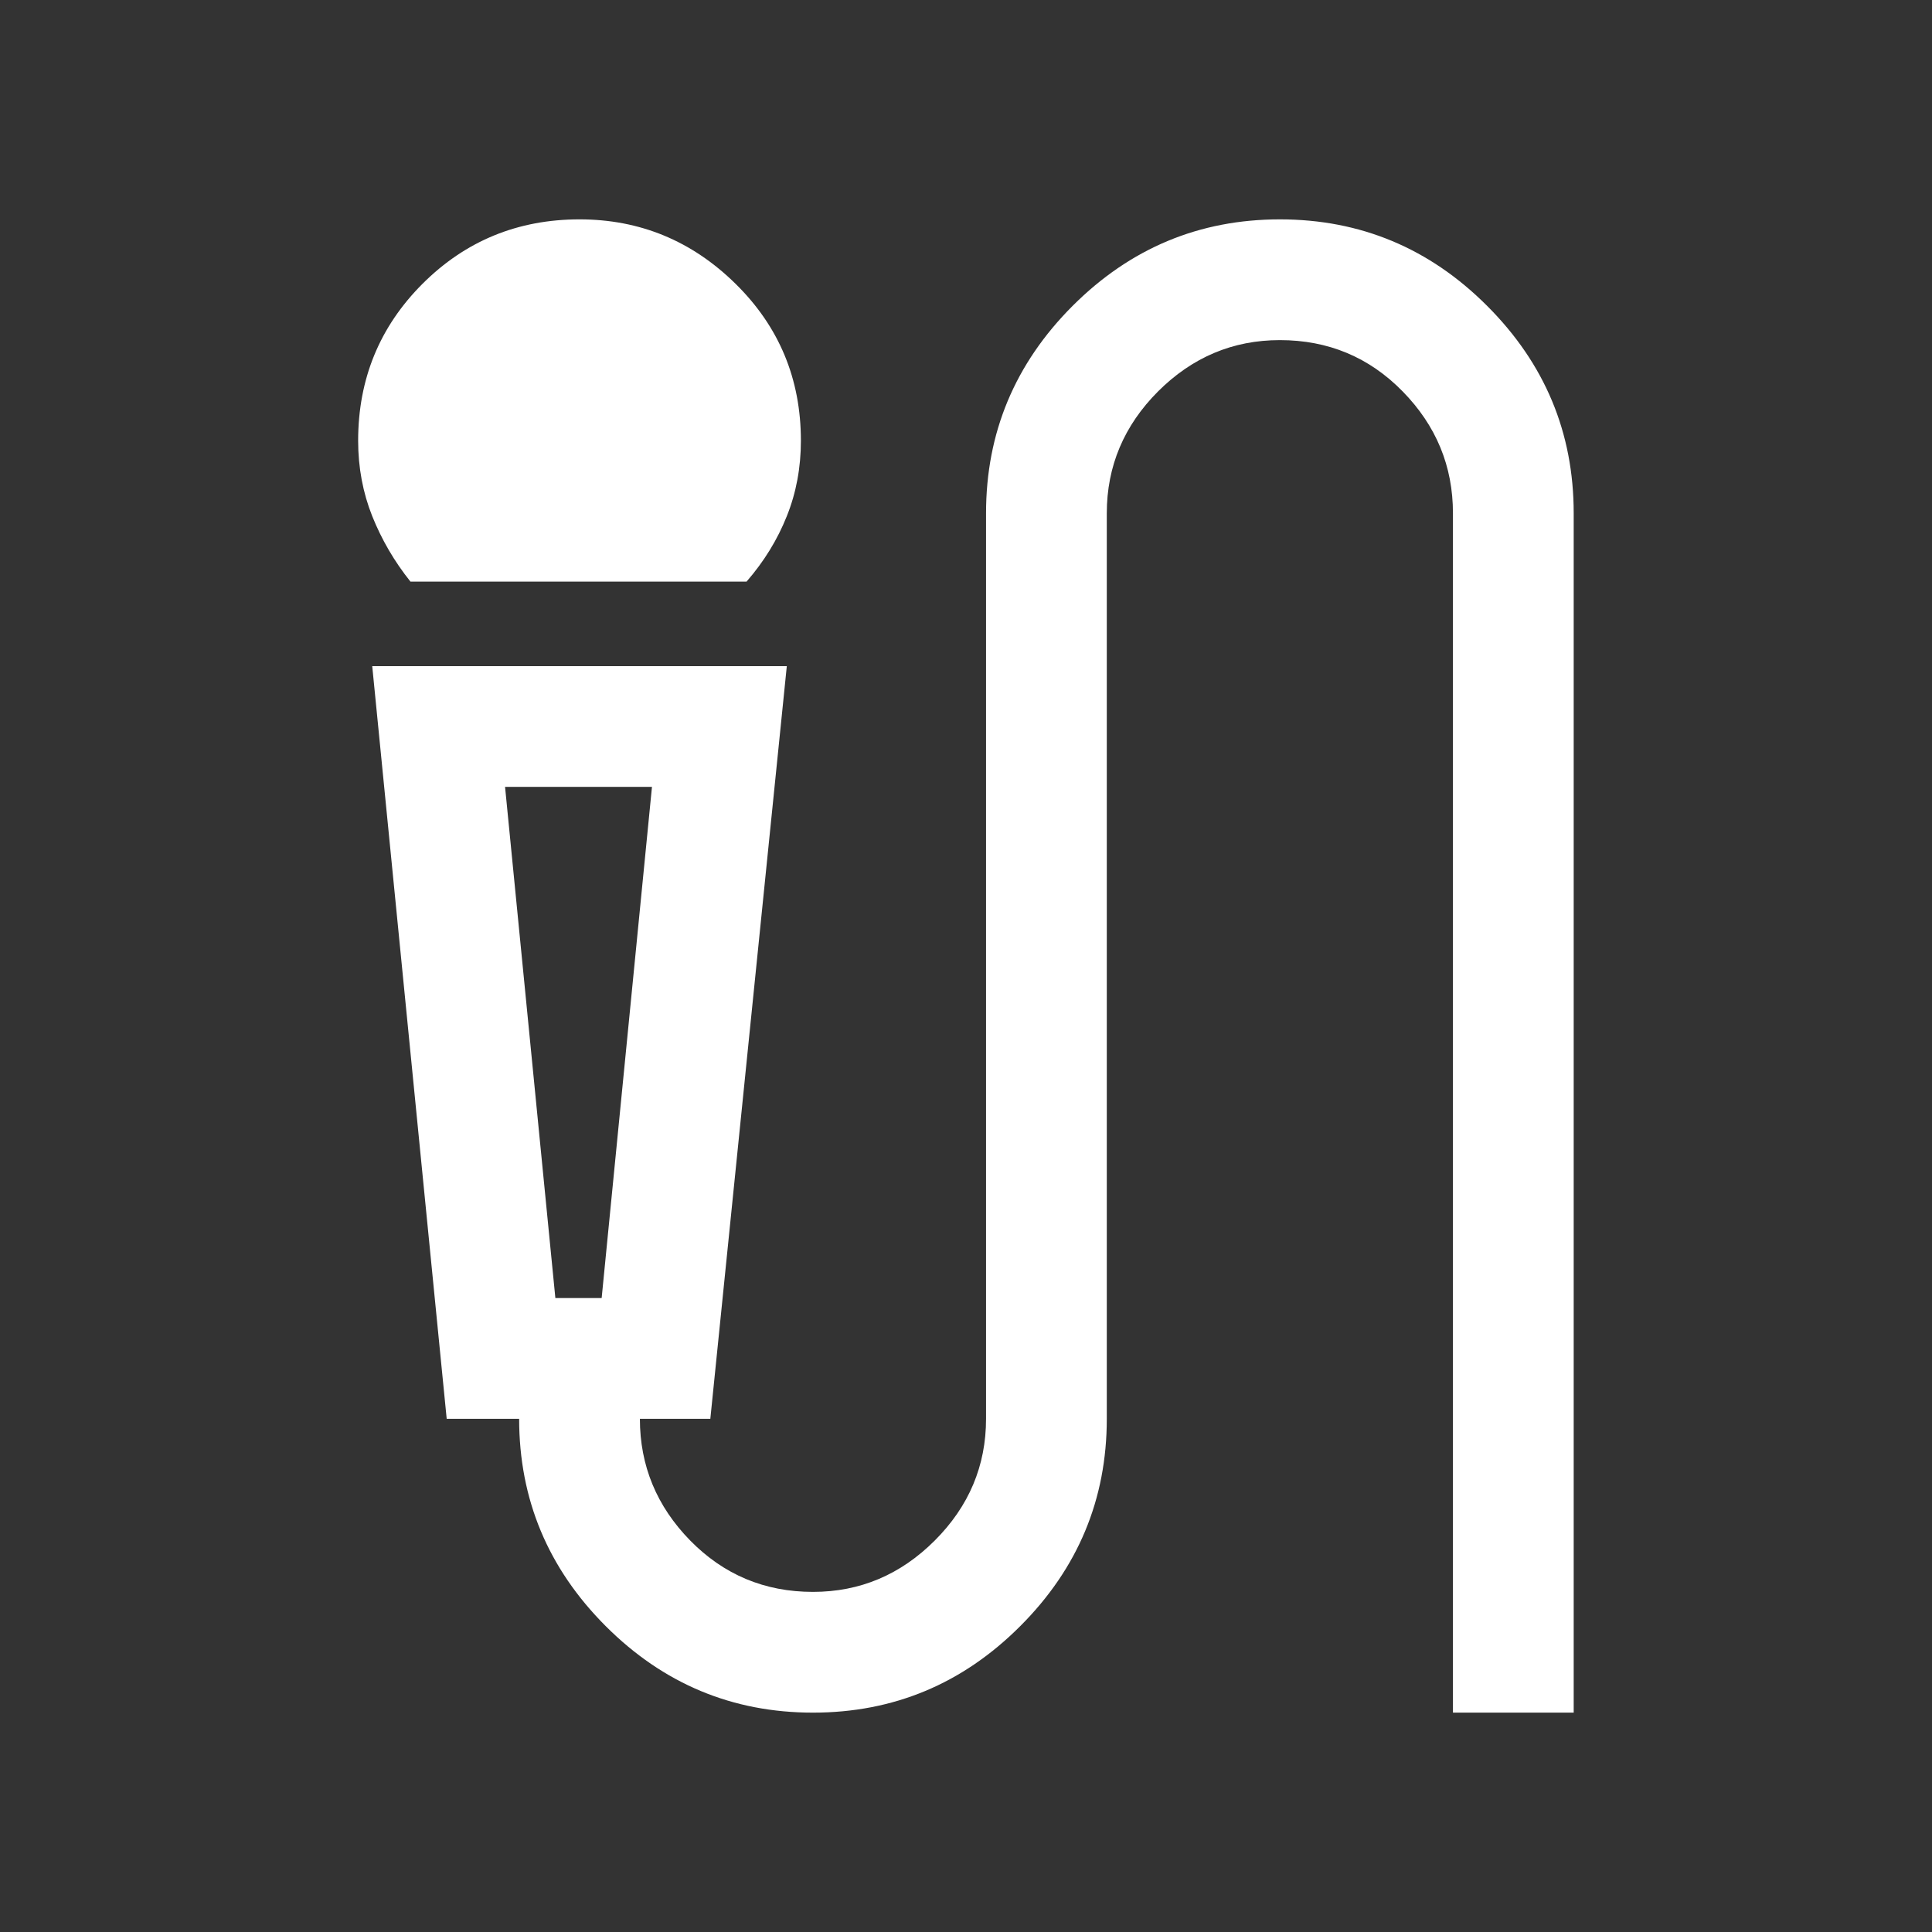 <svg width="24" height="24" viewBox="0 0 24 24" fill="none" xmlns="http://www.w3.org/2000/svg">
<rect x="0" y="0" width="24" height="24" fill="#333333" stroke="none"/>
<path d="M5.099 7.225C4.899 6.975 4.741 6.704 4.624 6.412C4.508 6.121 4.449 5.808 4.449 5.475C4.449 4.708 4.716 4.058 5.249 3.525C5.783 2.992 6.433 2.725 7.199 2.725C7.949 2.725 8.595 2.992 9.137 3.525C9.679 4.058 9.949 4.708 9.949 5.475C9.949 5.808 9.891 6.121 9.774 6.412C9.658 6.704 9.491 6.975 9.274 7.225H5.099ZM10.099 21.275C9.099 21.275 8.241 20.917 7.524 20.2C6.808 19.483 6.449 18.625 6.449 17.625H5.549L4.624 8.275H9.774L8.824 17.625H7.949C7.949 18.208 8.158 18.712 8.574 19.137C8.991 19.562 9.499 19.775 10.099 19.775C10.683 19.775 11.187 19.562 11.612 19.137C12.037 18.712 12.249 18.208 12.249 17.625V6.375C12.249 5.375 12.608 4.517 13.324 3.8C14.041 3.083 14.899 2.725 15.899 2.725C16.899 2.725 17.758 3.083 18.474 3.8C19.191 4.517 19.549 5.375 19.549 6.375V21.275H18.049V6.375C18.049 5.792 17.841 5.287 17.424 4.862C17.008 4.437 16.499 4.225 15.899 4.225C15.316 4.225 14.812 4.437 14.386 4.862C13.962 5.287 13.749 5.792 13.749 6.375V17.625C13.749 18.625 13.391 19.483 12.674 20.2C11.958 20.917 11.099 21.275 10.099 21.275ZM6.899 16.125H7.474L8.099 9.775H6.274L6.899 16.125ZM7.474 9.775H6.274H8.099H7.474Z" fill="white"/>
</svg>
